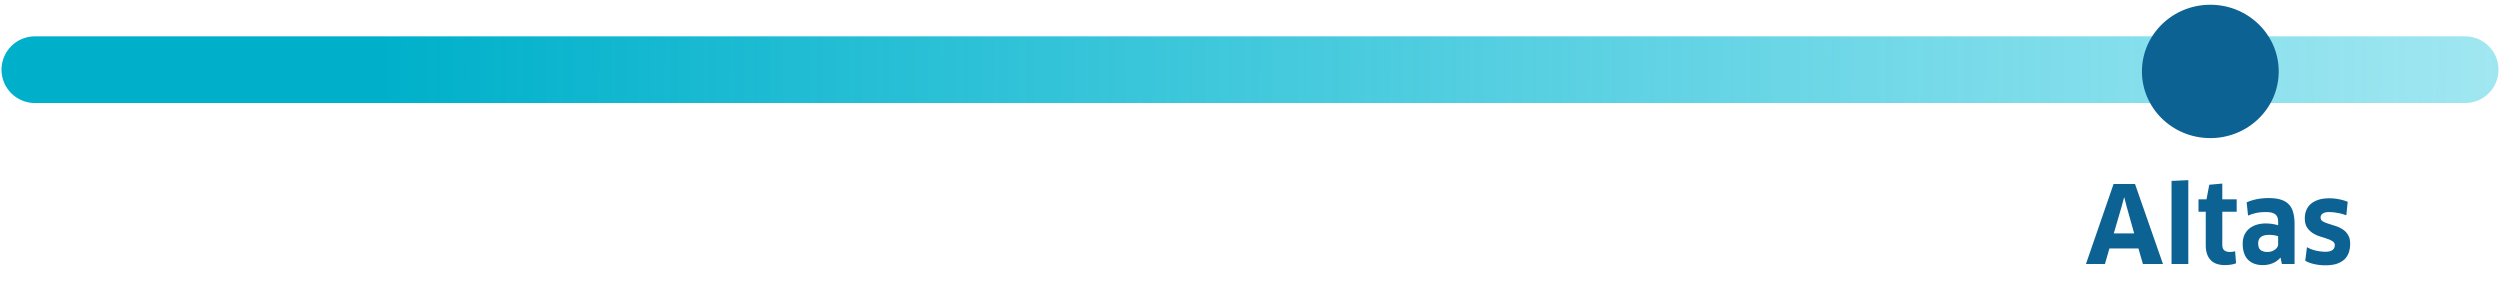 <svg xmlns="http://www.w3.org/2000/svg" width="287" height="35" fill="none"><path fill="#0C6292" d="M245.492 28.52h-3.331l-.515 1.789h-2.18l3.172-9.186h2.462l3.209 9.186h-2.303zm-1.911-4.874-.918 3.148h2.339l-.882-3.148-.245-.967h-.036zm5.712 6.663v-9.541l1.923-.086v9.627zm5.826-6.001v3.796q0 .429.22.625.22.195.662.196.147 0 .318-.025.171-.024.27-.061l.11 1.384q-.196.085-.539.147-.344.06-.735.061-1.114 0-1.665-.6-.54-.6-.539-1.666v-3.857h-.833v-1.421h.918l.319-1.678 1.494-.135v1.813h1.653v1.42zm6.693 5.29-.037-.012q-.344.405-.857.625-.514.22-1.152.22-1.053 0-1.678-.6-.624-.612-.624-1.862 0-.514.171-.943.184-.428.515-.722.342-.306.832-.478a3.4 3.4 0 0 1 1.127-.171q.417 0 .772.06.355.05.649.148v-.429q0-.563-.319-.82-.318-.27-1.09-.27-.612 0-1.077.098a6 6 0 0 0-.968.306l-.159-1.518a5.8 5.8 0 0 1 1.188-.368 7 7 0 0 1 1.359-.122q.821 0 1.384.184.564.172.907.538.355.368.502.931.159.564.159 1.323v4.593h-1.457zm-.282-2.474a2 2 0 0 0-.404-.11 3.7 3.7 0 0 0-.649-.049q-1.237 0-1.237.98 0 .551.294.771.294.21.759.209.245 0 .465-.062.22-.074.392-.195.172-.123.27-.27a.6.6 0 0 0 .11-.343zm8.267.858q0 .55-.159 1.016a2 2 0 0 1-.502.784q-.343.318-.882.502-.539.172-1.286.172-.673 0-1.273-.135a3.8 3.8 0 0 1-1.054-.38l.196-1.567q.466.27 1.054.404.587.122 1.065.122.575 0 .821-.208a.66.66 0 0 0 .257-.539.5.5 0 0 0-.257-.453 2.6 2.6 0 0 0-.637-.294 17 17 0 0 0-.833-.27 3.6 3.6 0 0 1-.821-.391 2.15 2.15 0 0 1-.636-.637q-.258-.404-.258-1.053 0-.502.172-.919.172-.429.514-.723.356-.306.882-.477.526-.172 1.249-.172.564 0 1.102.11.54.099 1.005.295l-.159 1.555a4.3 4.3 0 0 0-1.017-.282 5.6 5.6 0 0 0-.968-.098q-.465 0-.722.172a.53.53 0 0 0-.245.453.5.5 0 0 0 .245.44q.257.148.637.27t.808.257q.441.135.821.38.38.232.624.637.258.392.257 1.029"/><path stroke="url(#a)" stroke-linecap="round" stroke-width="7.654" d="M4 8h279"/><ellipse cx="7.851" cy="7.655" fill="#0C6292" rx="7.851" ry="7.655" transform="rotate(.413 55.182 34121.262)skewX(-.022)"/><defs><linearGradient id="a" x1="43.7" x2="595.762" y1="7.147" y2="8.785" gradientUnits="userSpaceOnUse"><stop stop-color="#00B0CA"/><stop offset=".7" stop-color="#00C5E2" stop-opacity="0"/></linearGradient></defs></svg>